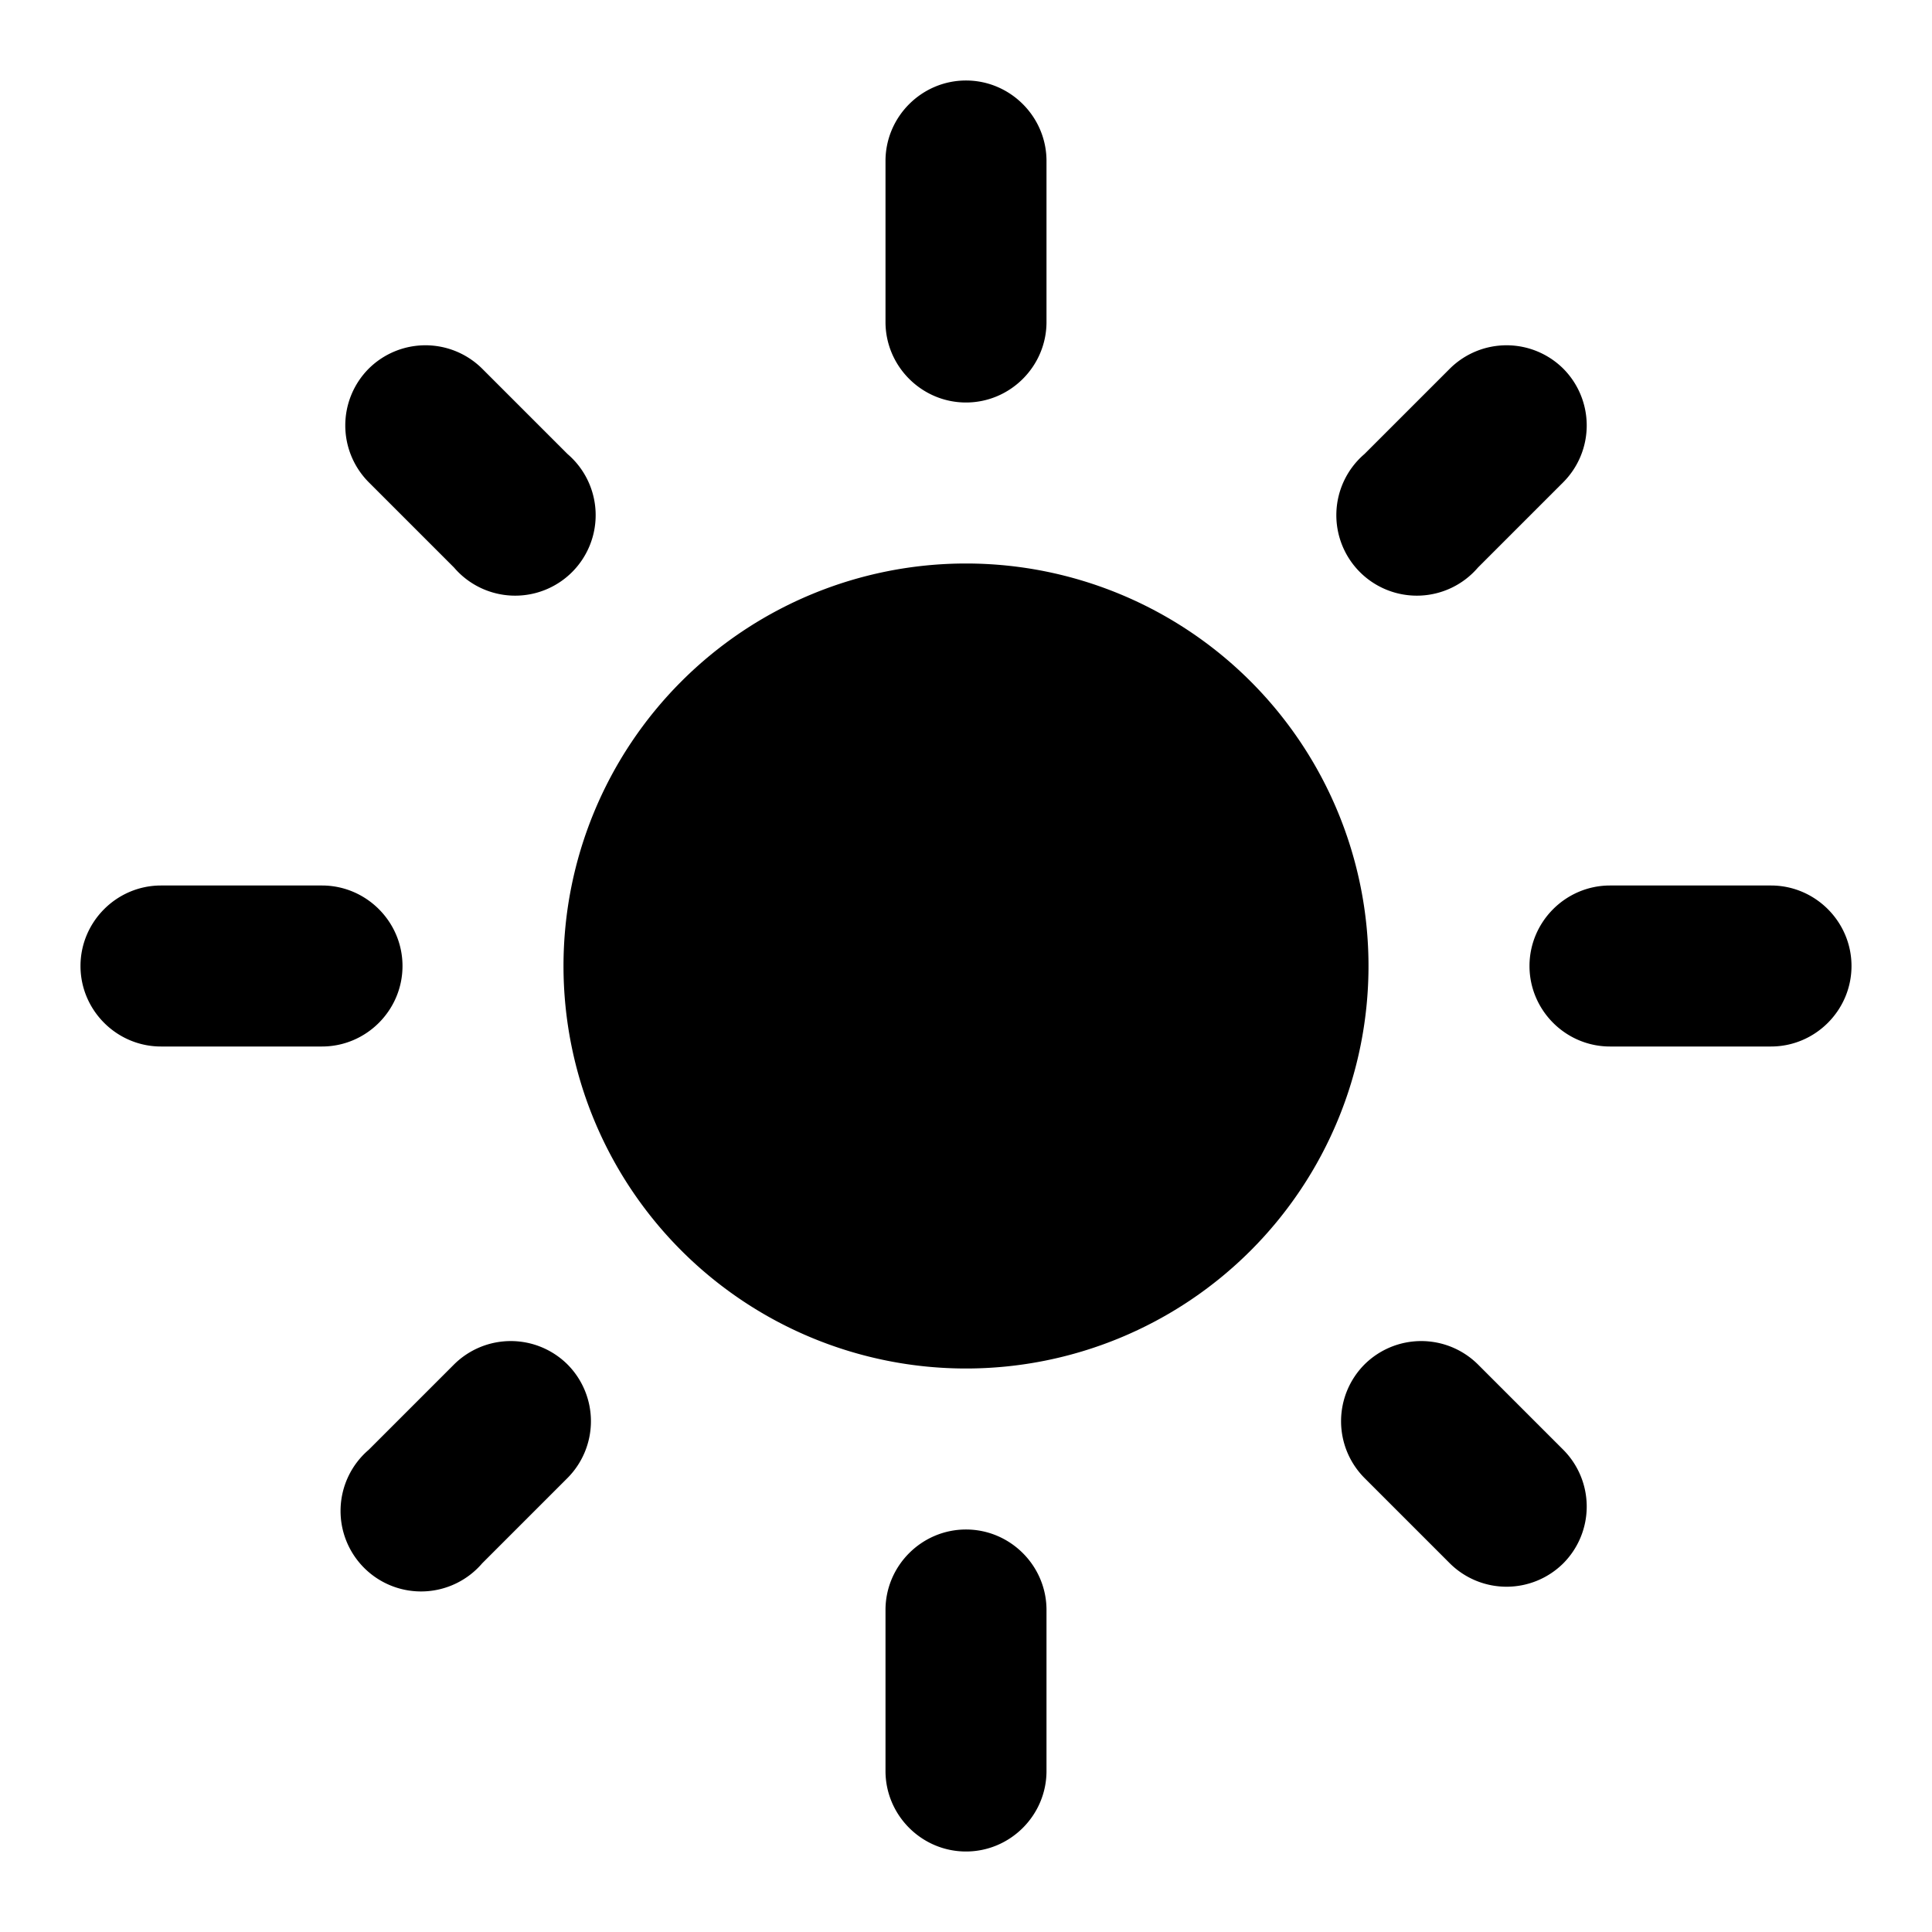 <svg xmlns="http://www.w3.org/2000/svg" viewBox="0 0 24 24"><path d="M12 7a5 5 0 1 0 0 10 5 5 0 0 0 0-10zM2 13h2c.55 0 1-.45 1-1s-.45-1-1-1H2c-.55 0-1 .45-1 1s.45 1 1 1zm18 0h2c.55 0 1-.45 1-1s-.45-1-1-1h-2c-.55 0-1 .45-1 1s.45 1 1 1zM11 2v2c0 .55.45 1 1 1s1-.45 1-1V2c0-.55-.45-1-1-1s-1 .45-1 1zm0 18v2c0 .55.45 1 1 1s1-.45 1-1v-2c0-.55-.45-1-1-1s-1 .45-1 1zM5.99 4.58a1 1 0 0 0-1.41 0 1 1 0 0 0 0 1.41l1.06 1.06a1 1 0 1 0 1.41-1.41L5.99 4.58zm12.37 12.37a1 1 0 0 0-1.41 0 1 1 0 0 0 0 1.41l1.06 1.06a1 1 0 0 0 1.41 0 1 1 0 0 0 0-1.41l-1.06-1.06zm1.06-10.96a1 1 0 0 0 0-1.41 1 1 0 0 0-1.41 0l-1.06 1.06a1 1 0 1 0 1.41 1.41l1.06-1.06zM7.05 18.36a1 1 0 0 0 0-1.41 1 1 0 0 0-1.41 0l-1.06 1.06a1 1 0 1 0 1.41 1.41l1.06-1.06z"/></svg>